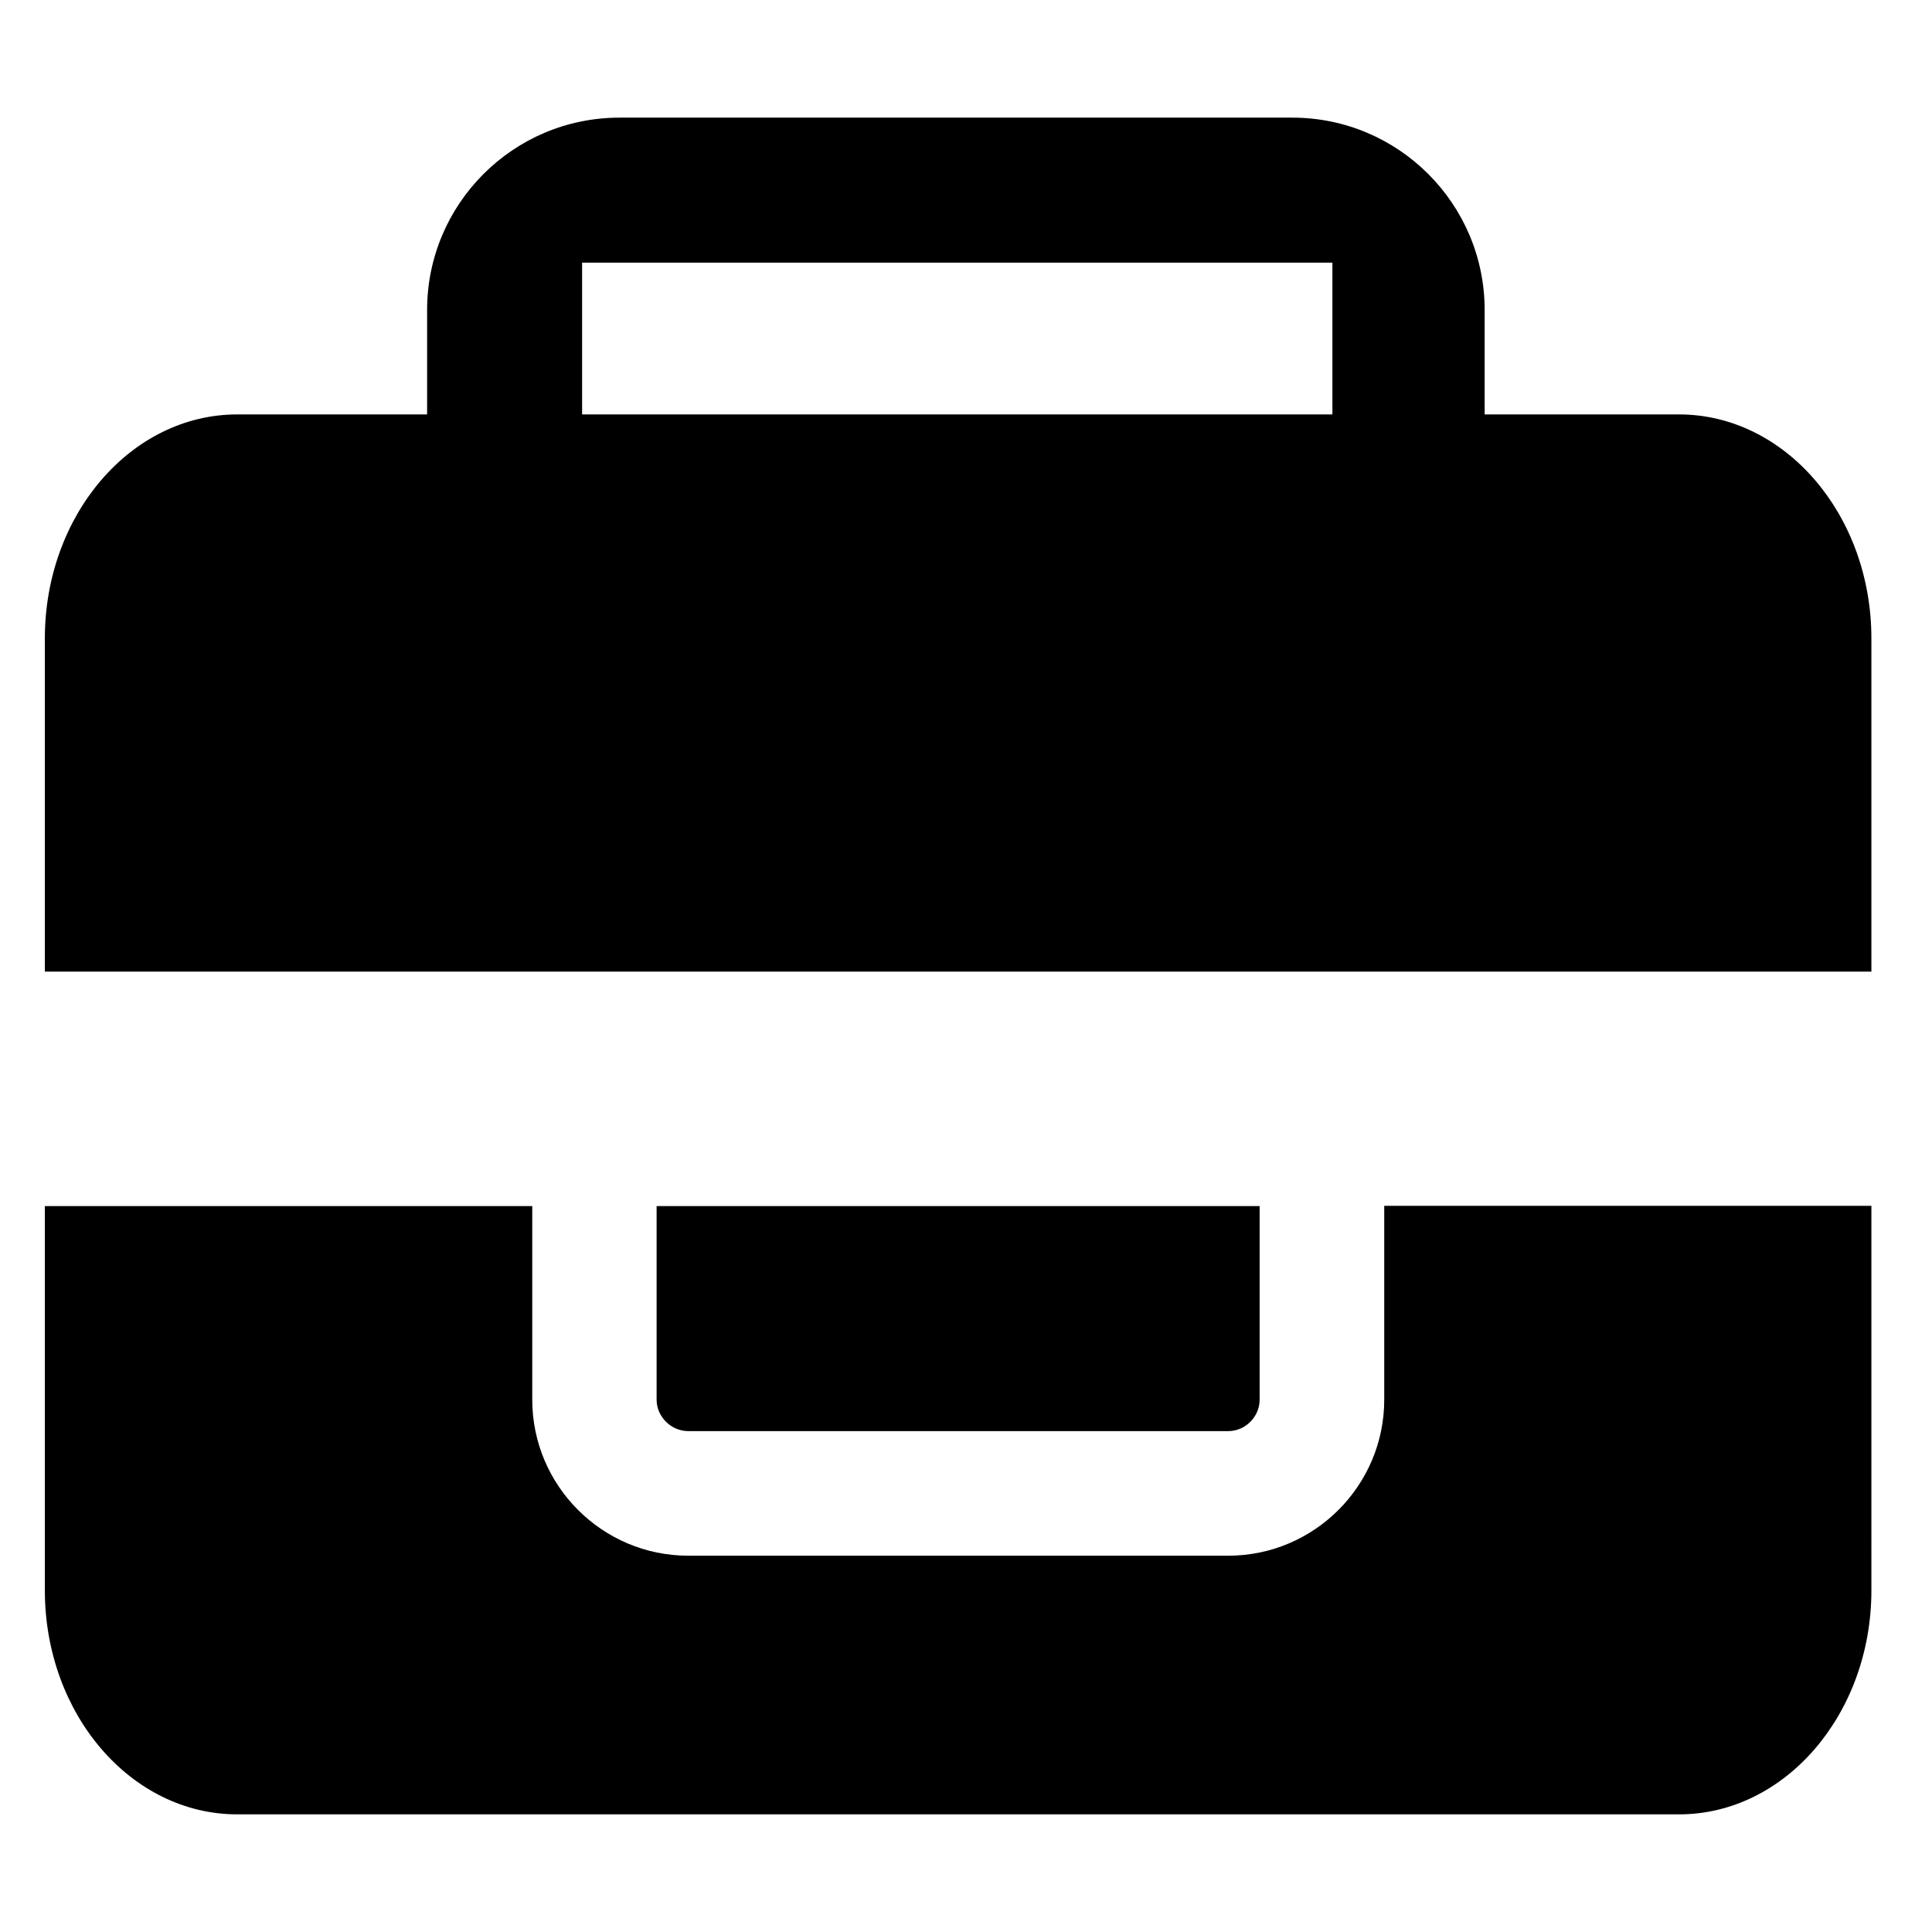 <svg class="icon" width="200" height="200" viewBox="0 0 1166 1024" xmlns="http://www.w3.org/2000/svg">
    <path d="M351.31 225.734V87.527H804.13v138.207h91.888V116.1c0-64.065-52.035-116.1-116.1-116.1H373.867c-64.066 0-116.1 52.035-116.1 116.1v109.634h93.541z"></path>
    <path d="M1129.423 515.384v-201.07c0-74.594-52.035-135.2-116.1-135.2H143.17c-64.066 0-116.1 60.606-116.1 135.2v201.07h1102.352zM835.412 656.75v117.002c0 51.885-42.26 94.144-94.144 94.144H415.375c-51.884 0-94.144-42.26-94.144-94.144V656.9H27.071v231.9c0 74.744 52.034 135.2 116.1 135.2h870.151c64.066 0 116.1-60.607 116.1-135.2V656.75h-294.01z"></path>
    <path d="M415.375 792.701h325.893c10.377 0 18.95-8.722 18.95-18.949V656.9H396.275v116.852c0 10.227 8.722 18.95 19.099 18.95z"></path>
</svg>
